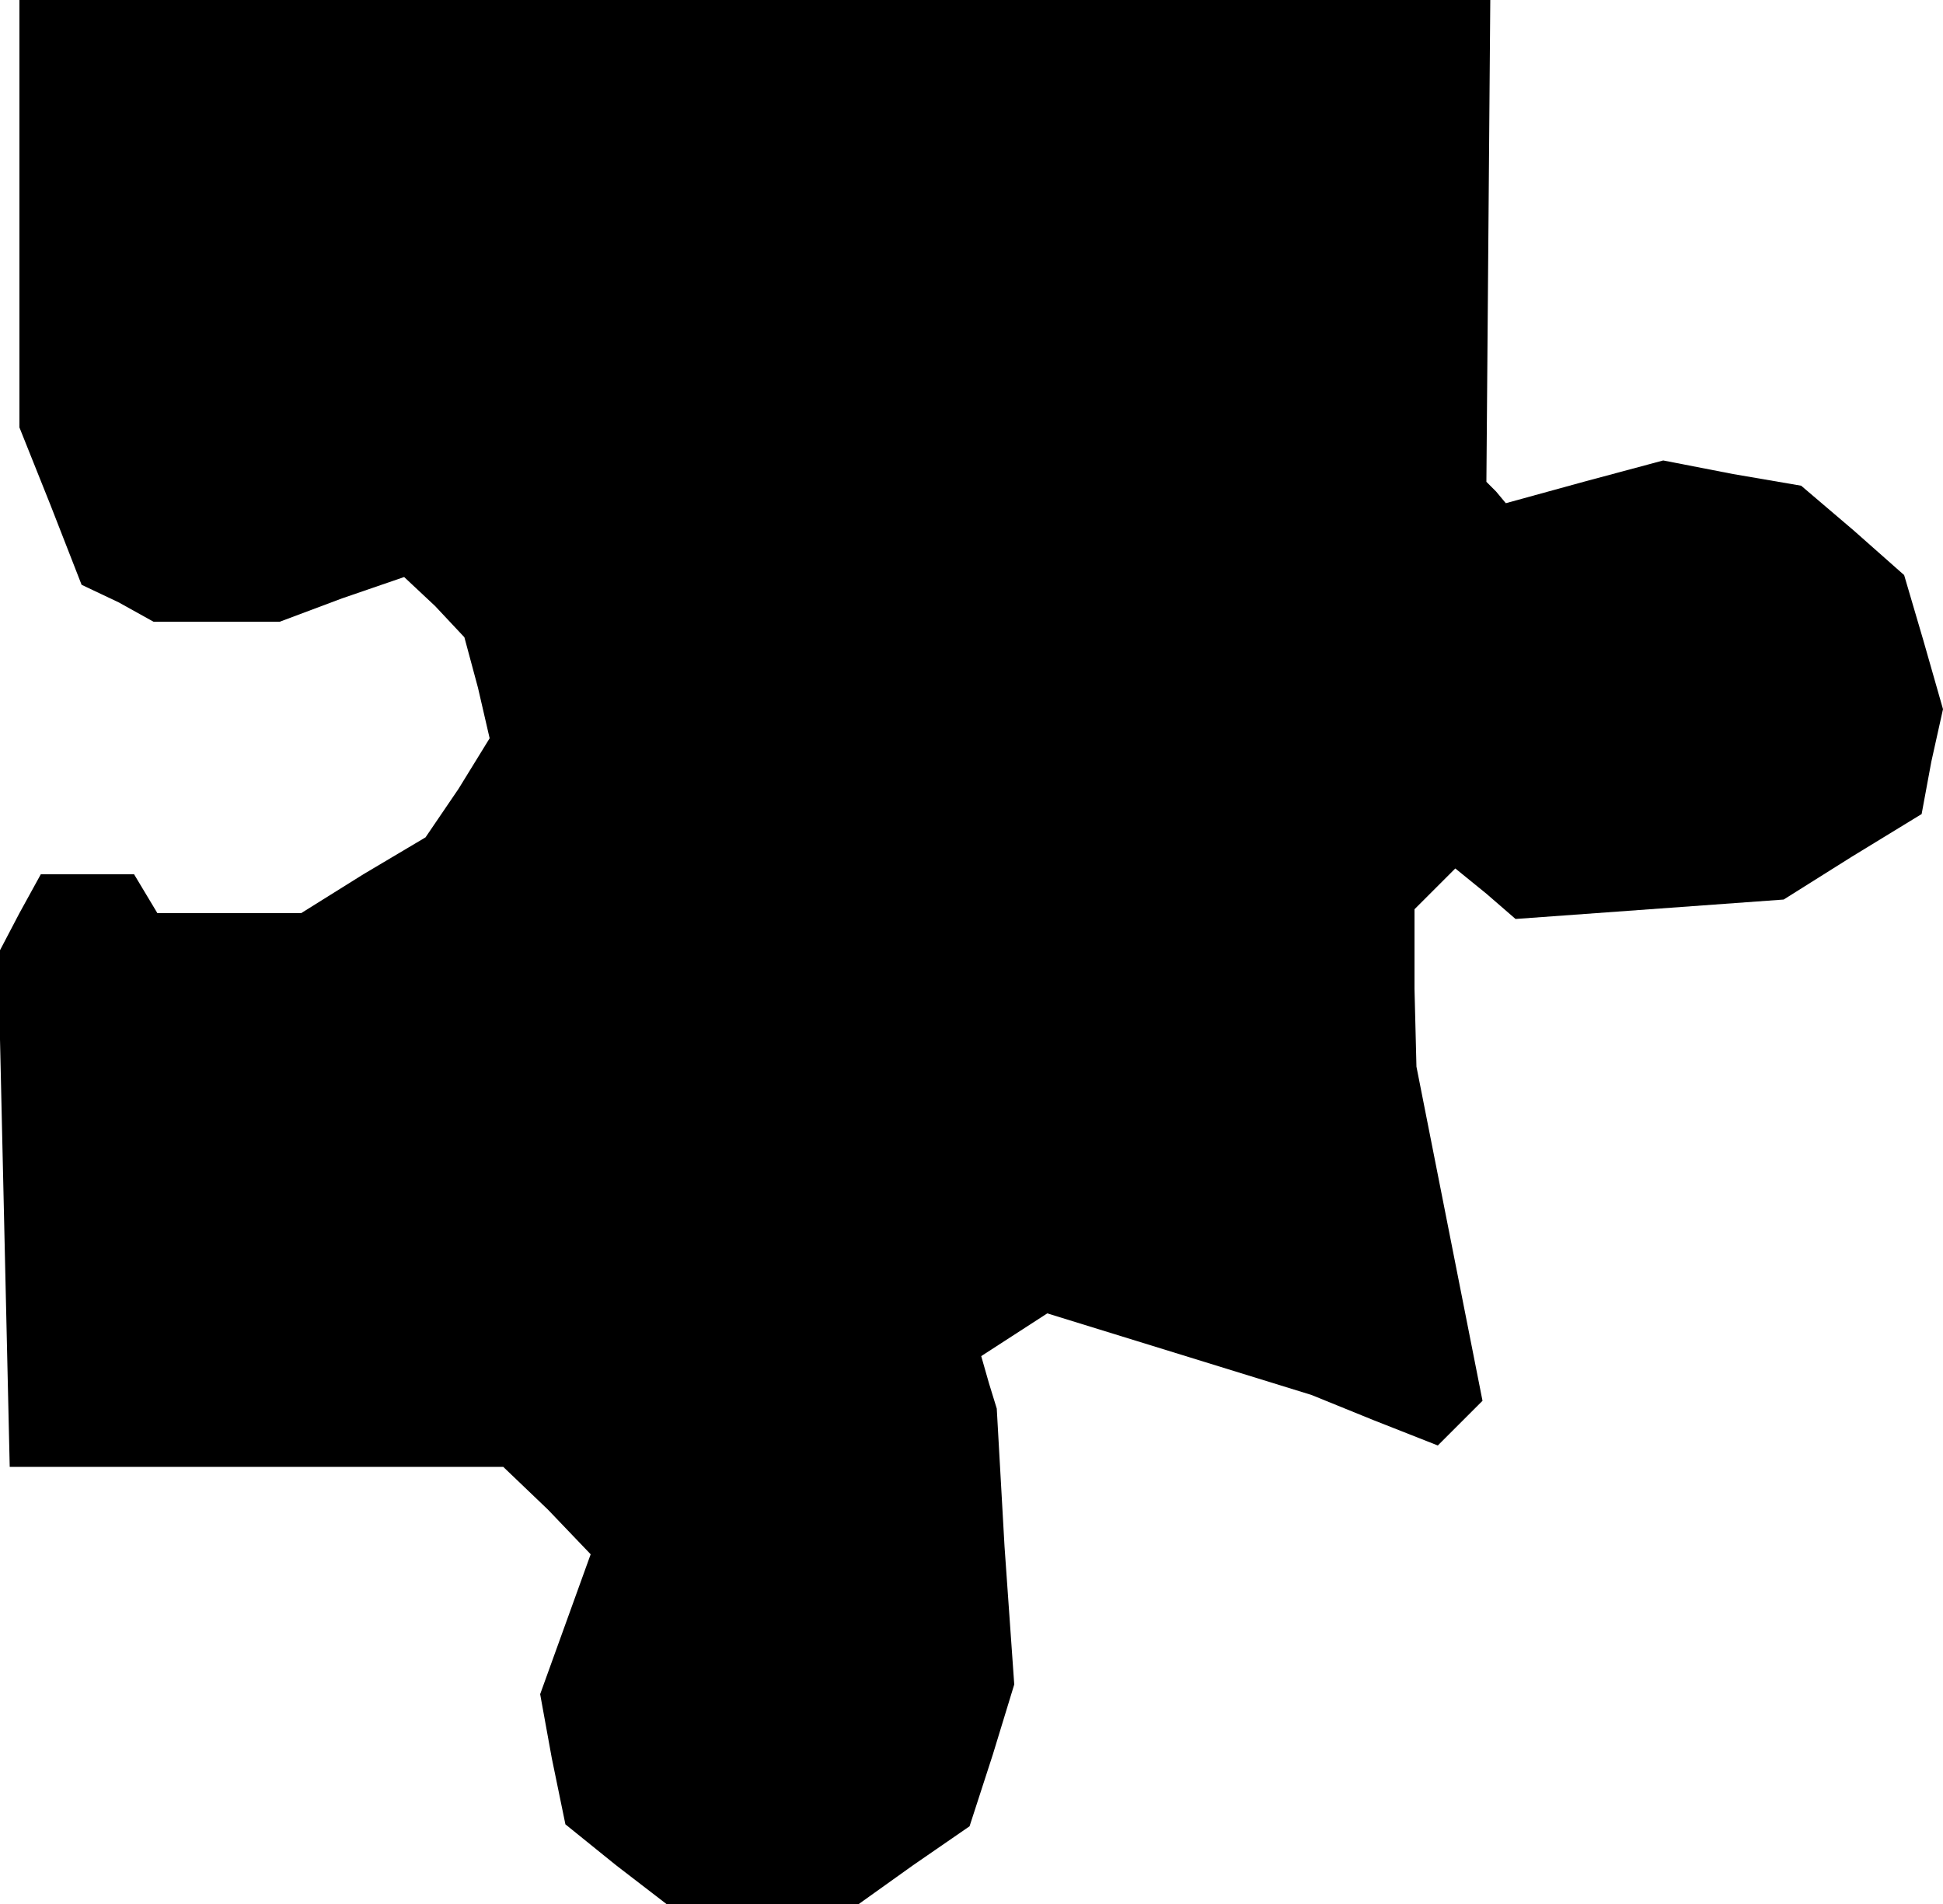 <?xml version="1.0" standalone="no"?>
<!DOCTYPE svg PUBLIC "-//W3C//DTD SVG 20010904//EN"
 "http://www.w3.org/TR/2001/REC-SVG-20010904/DTD/svg10.dtd">
<svg version="1.0" xmlns="http://www.w3.org/2000/svg"
 width="100pt" height="98pt" viewBox="0 0 100 98"
 preserveAspectRatio="xMidYMid meet">
<g transform="translate(0,98) scale(0.1,-0.1)"
fill="#000000" stroke="none">
<path d="M10 870 l0 -110 16 -40 16 -41 19 -9 18 -10 32 0 33 0 32 12 32 11
16 -15 15 -16 7 -26 6 -26 -16 -26 -17 -25 -32 -19 -32 -20 -37 0 -37 0 -6 10
-6 10 -24 0 -24 0 -11 -20 -11 -21 3 -132 3 -132 127 0 127 0 23 -22 22 -23
-13 -36 -13 -36 6 -33 7 -34 26 -21 26 -20 49 0 50 0 28 20 29 20 12 37 11 36
-5 71 -4 71 -4 13 -4 14 17 11 17 11 68 -21 68 -21 32 -13 33 -13 11 11 12 12
-17 86 -17 86 -1 40 0 41 10 10 11 11 16 -13 15 -13 69 5 69 5 35 22 36 22 5
27 6 27 -10 35 -10 34 -26 23 -27 23 -35 6 -36 7 -41 -11 -40 -11 -5 6 -5 5 1
124 1 124 -378 0 -379 0 0 -110z"/>
</g>
</svg>
